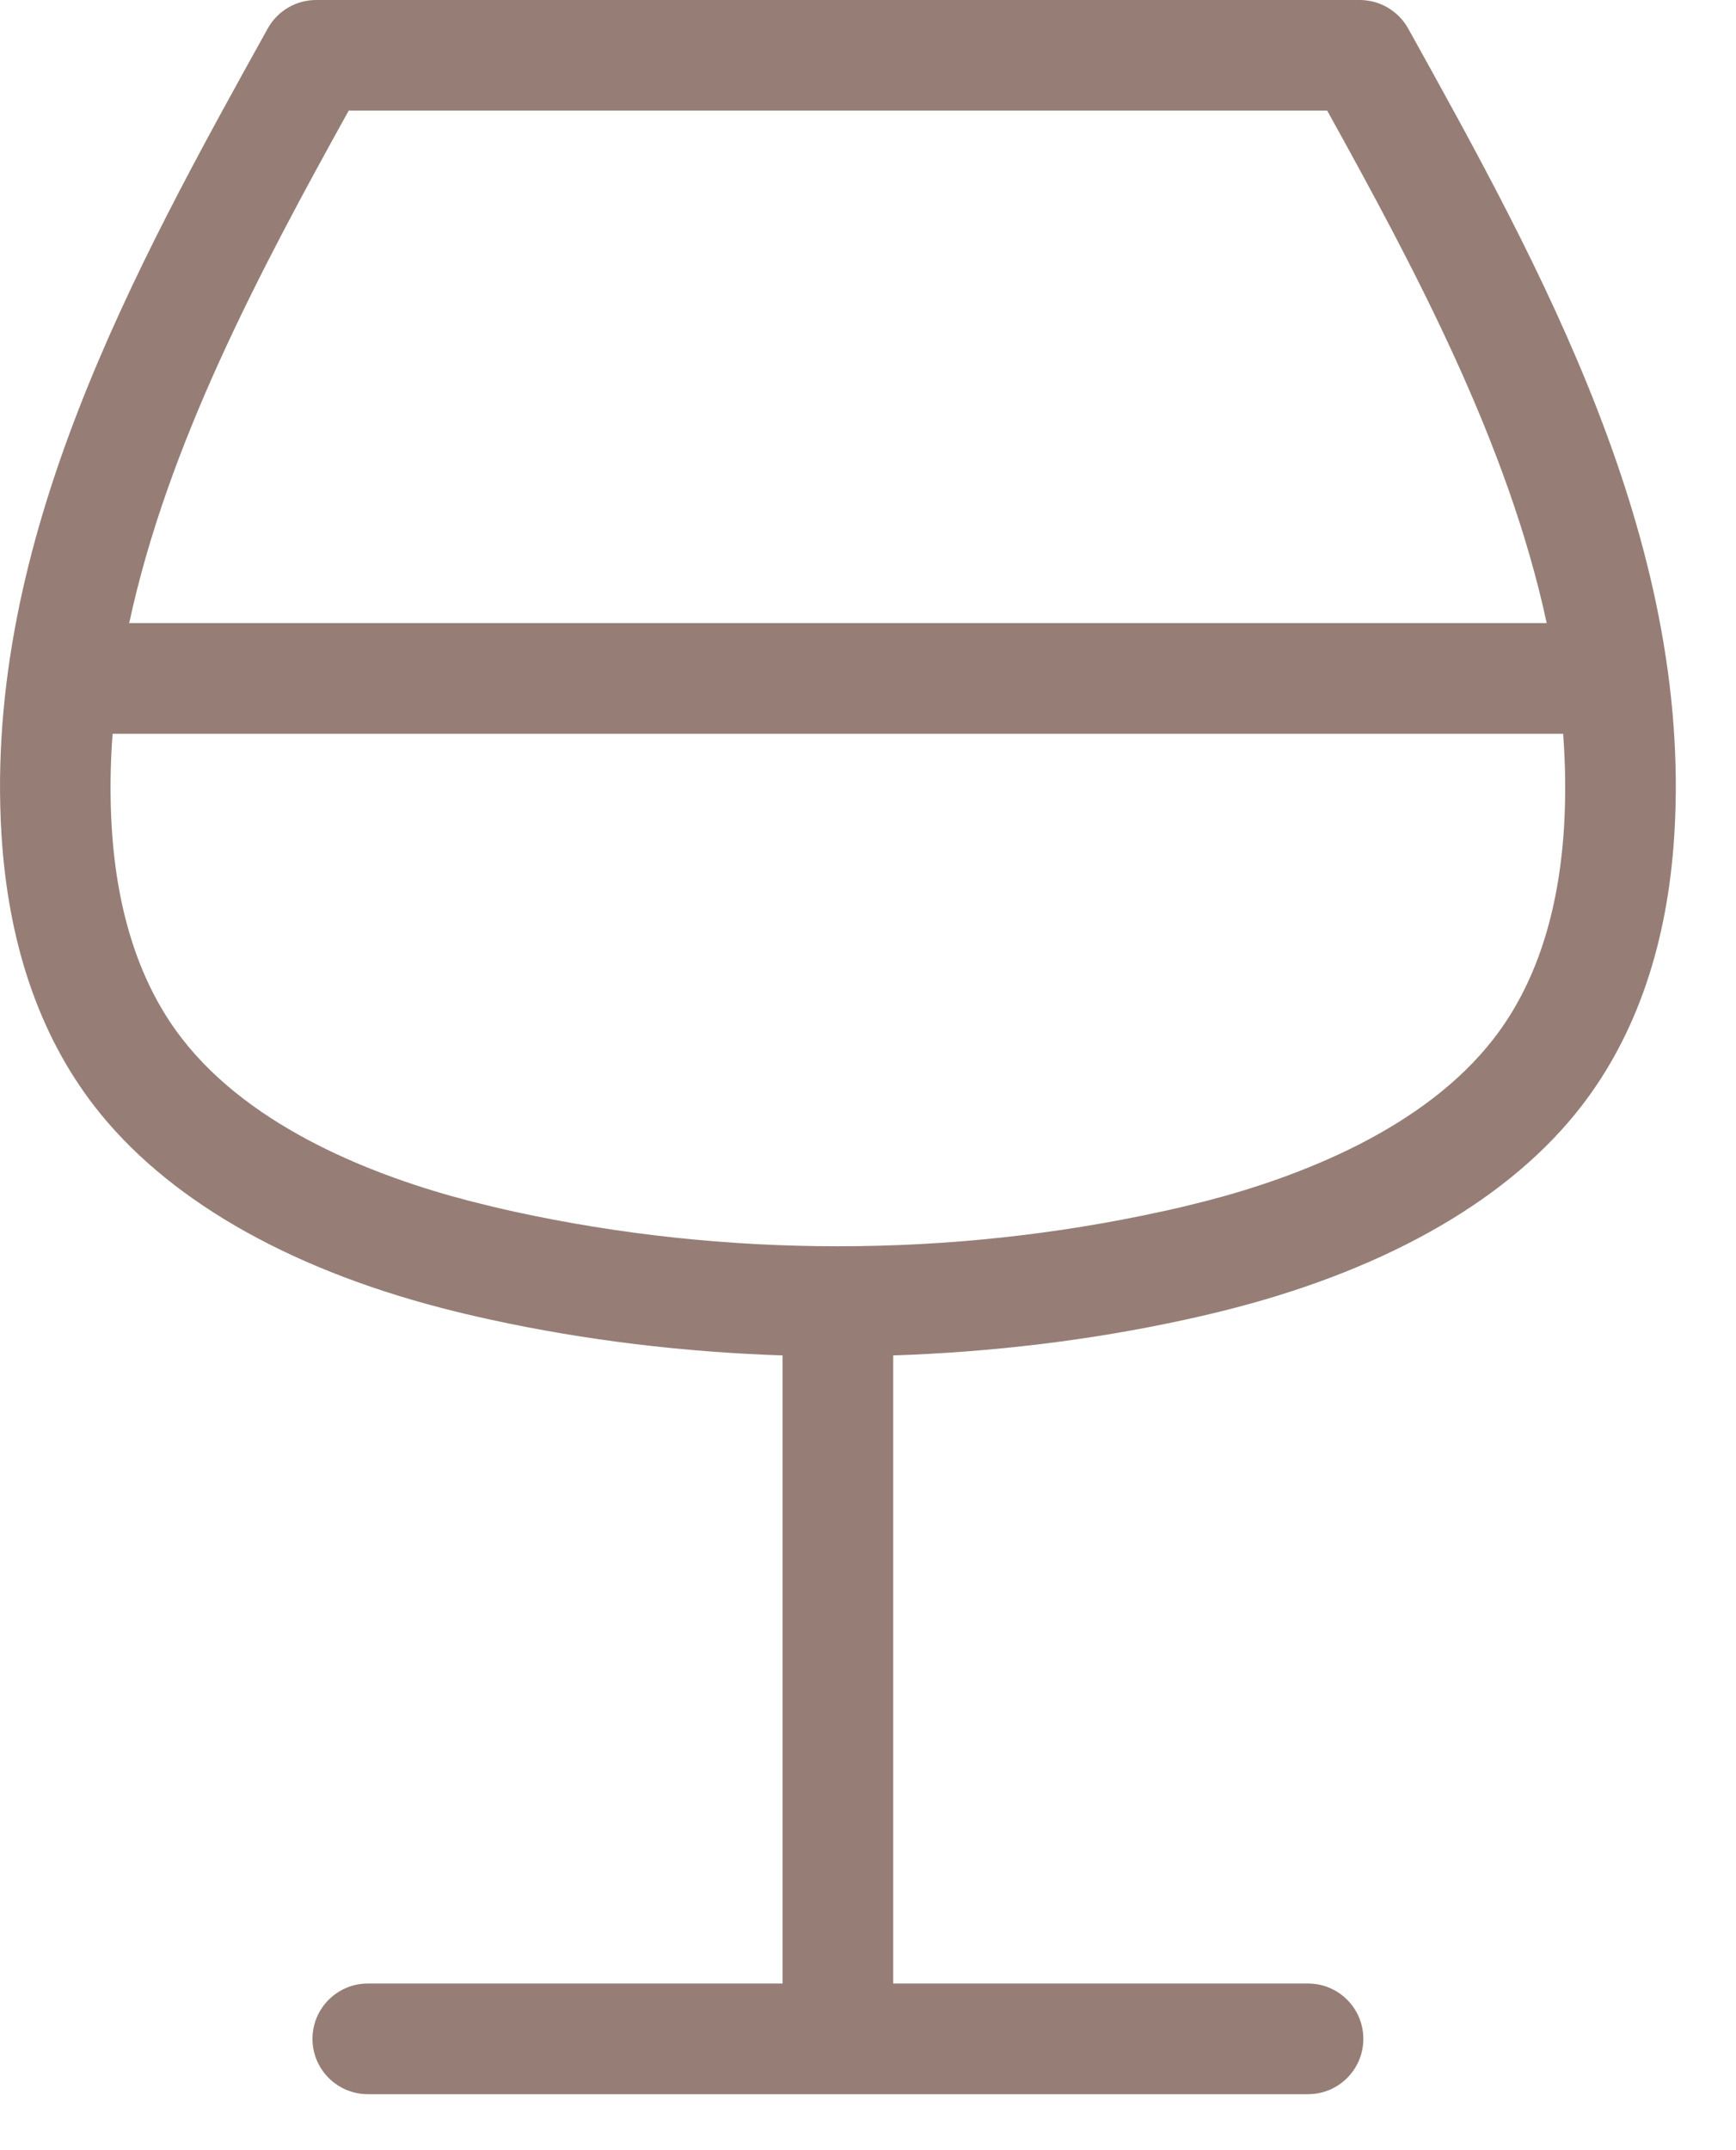 <svg width="21" height="26" viewBox="0 0 21 26" fill="none" xmlns="http://www.w3.org/2000/svg">
<path d="M17.034 0.344C16.915 0.132 16.691 0 16.448 0H3.824C3.581 0 3.357 0.132 3.239 0.344C1.63 3.242 -0.194 6.526 0.017 10.076C0.096 11.404 0.475 12.514 1.142 13.376C1.997 14.481 3.448 15.324 5.34 15.816C5.536 15.867 5.734 15.914 5.933 15.957C7.091 16.21 8.277 16.35 9.467 16.39V23.985L4.449 23.985C4.08 23.985 3.78 24.285 3.78 24.654C3.78 25.023 4.08 25.323 4.449 25.323H15.824C16.193 25.323 16.492 25.023 16.492 24.654C16.492 24.285 16.193 23.985 15.824 23.985H10.805V16.39C11.996 16.35 13.182 16.21 14.34 15.957C14.538 15.914 14.736 15.867 14.932 15.816C16.824 15.324 18.275 14.481 19.13 13.376C19.797 12.513 20.176 11.403 20.255 10.076C20.467 6.526 18.643 3.242 17.034 0.344L17.034 0.344ZM4.217 1.338H16.055C17.124 3.267 18.245 5.368 18.71 7.535L1.563 7.535C2.028 5.368 3.149 3.267 4.218 1.338L4.217 1.338ZM18.92 9.997C18.856 11.05 18.571 11.912 18.071 12.557C17.223 13.654 15.713 14.231 14.596 14.521C14.416 14.567 14.235 14.611 14.053 14.65C12.773 14.93 11.457 15.07 10.141 15.07C10.139 15.07 10.138 15.07 10.136 15.07C10.134 15.07 10.132 15.07 10.13 15.07C8.814 15.07 7.498 14.93 6.219 14.651C6.037 14.611 5.856 14.567 5.676 14.521C4.558 14.231 3.048 13.654 2.2 12.557C1.7 11.912 1.414 11.05 1.351 9.997C1.329 9.621 1.334 9.247 1.362 8.873H18.909C18.937 9.247 18.942 9.622 18.92 9.997L18.92 9.997Z" fill="#967E76"/>
</svg>
